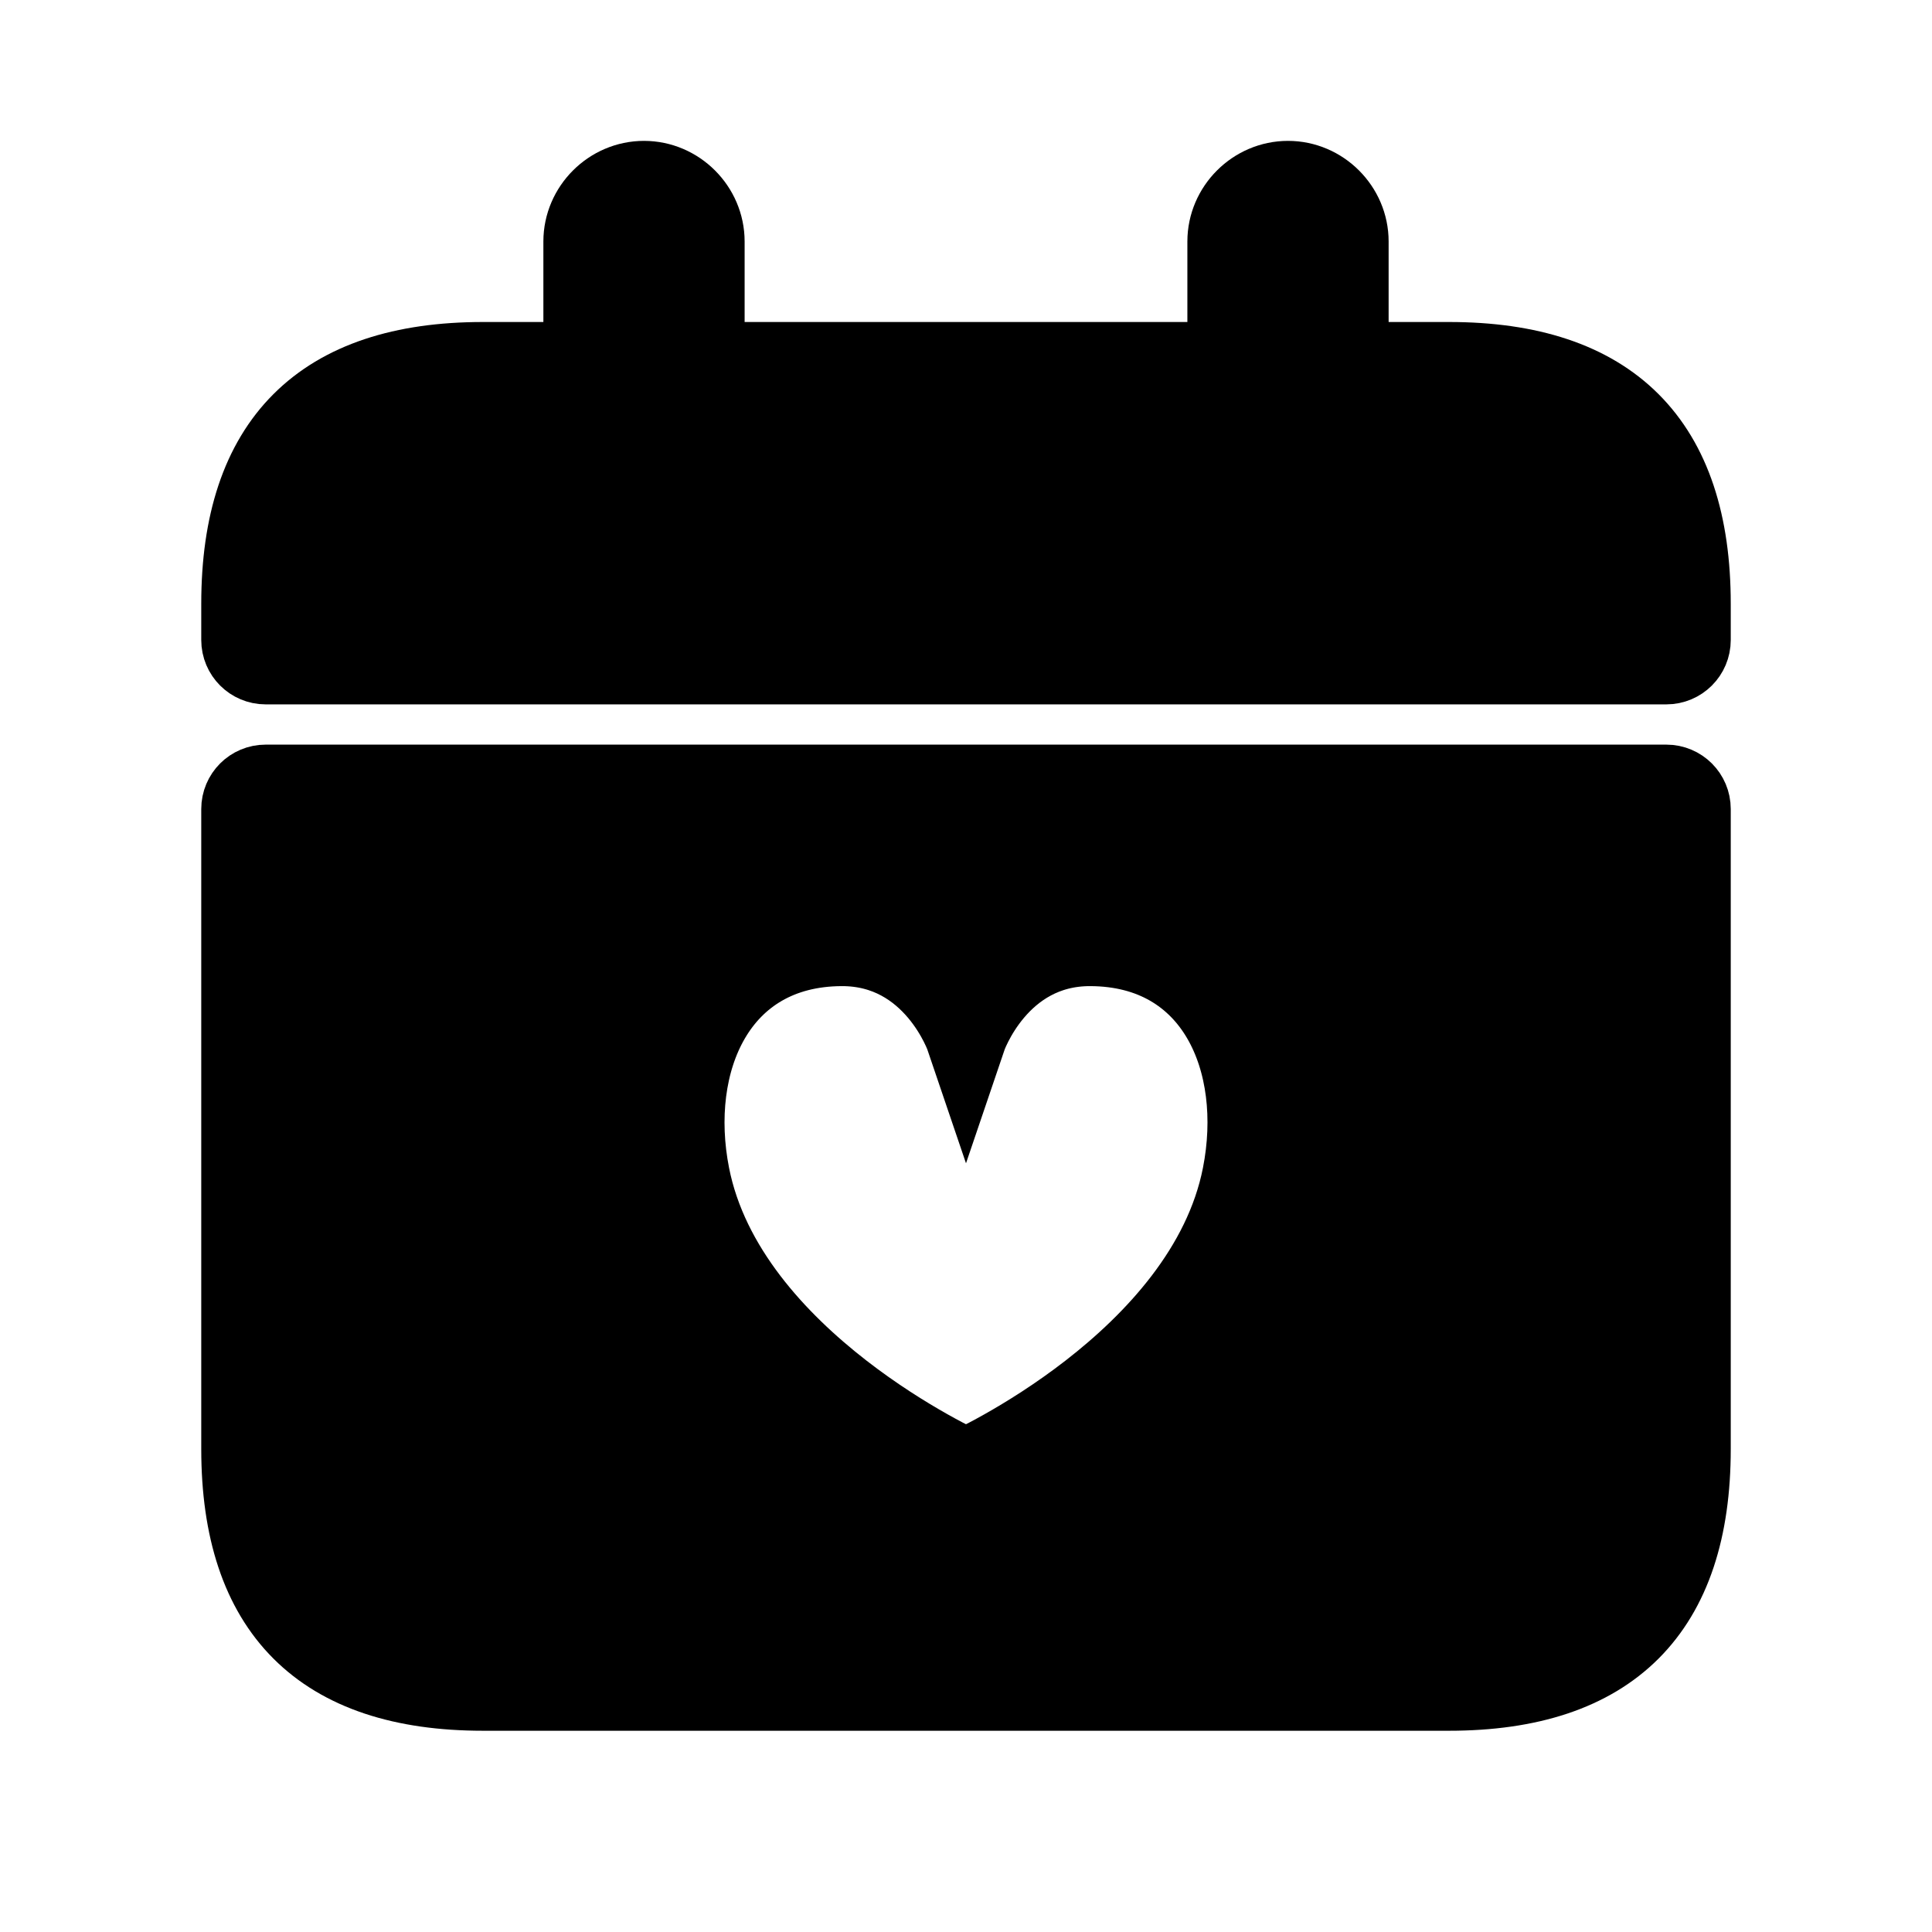 <svg viewBox="0 0 24 24" fill="currentColor" stroke="currentColor" xmlns="http://www.w3.org/2000/svg">
<path d="M20.7 9.75H3.3C3.134 9.75 3 9.884 3 10.05V18C3 20 4 21 6 21H18C20 21 21 20 21 18V10.05C21 9.884 20.866 9.75 20.7 9.75ZM15.434 14.604C14.978 16.917 12 18.25 12 18.25C12 18.25 9.022 16.917 8.566 14.604C8.286 13.185 8.898 11.757 10.453 11.75C11.611 11.745 12 12.893 12 12.893C12 12.893 12.389 11.745 13.547 11.75C15.105 11.757 15.714 13.185 15.434 14.604ZM21 7.5V7.95C21 8.116 20.866 8.25 20.7 8.25H3.3C3.134 8.25 3 8.116 3 7.95V7.5C3 5.5 4 4.5 6 4.5H7.25V3C7.25 2.59 7.59 2.25 8 2.25C8.41 2.25 8.75 2.59 8.75 3V4.5H15.25V3C15.25 2.59 15.59 2.25 16 2.25C16.41 2.25 16.75 2.59 16.75 3V4.5H18C20 4.5 21 5.5 21 7.5Z" />
</svg>

